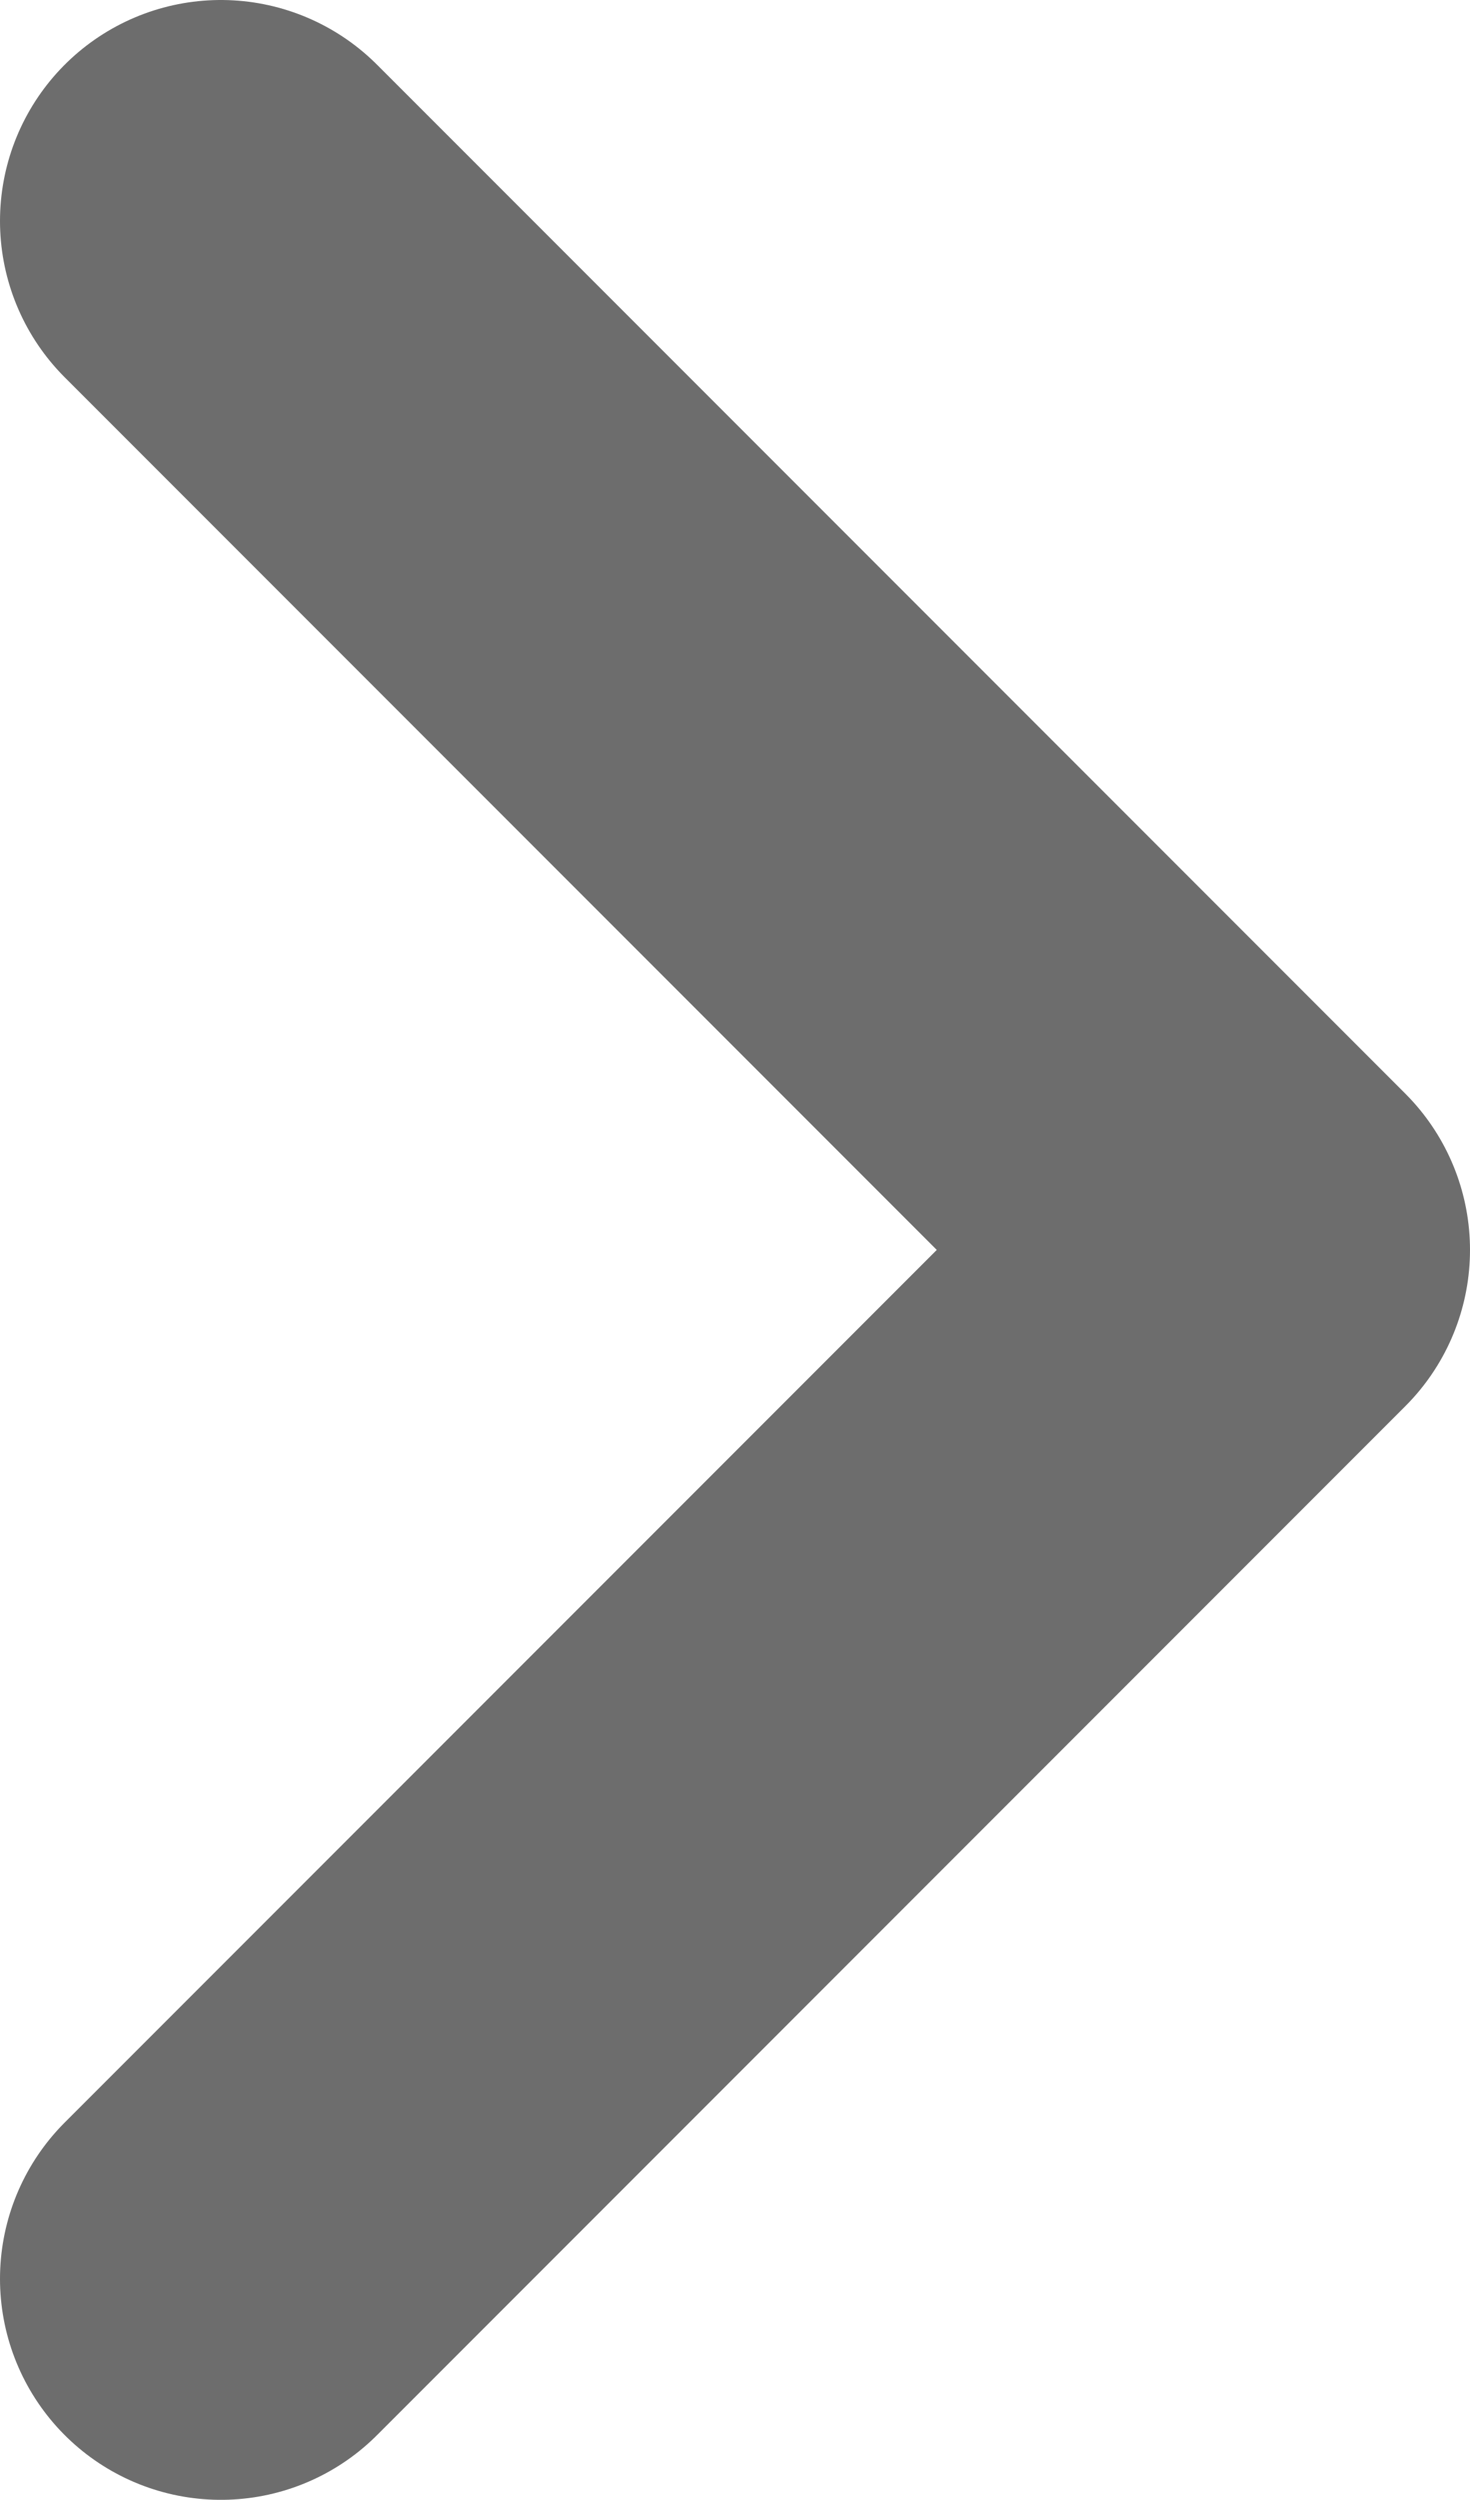 <svg id="Group_30" data-name="Group 30" xmlns="http://www.w3.org/2000/svg" xmlns:xlink="http://www.w3.org/1999/xlink" width="9.983" height="16.966" viewBox="0 0 9.983 16.966">
  <defs>
    <clipPath id="clip-path">
      <rect id="Rectangle_15" data-name="Rectangle 15" width="9.983" height="16.966" fill="none" stroke="#6d6d6d" stroke-width="1"/>
    </clipPath>
  </defs>
  <g id="Group_29" data-name="Group 29" transform="translate(0 0)" clip-path="url(#clip-path)">
    <path id="Path_33" data-name="Path 33" d="M1.5,1.5,8.483,8.483,1.5,15.466" transform="translate(0 0)" fill="none" stroke="#6d6d6d" stroke-linecap="round" stroke-linejoin="round" stroke-width="3"/>
  </g>
</svg>
